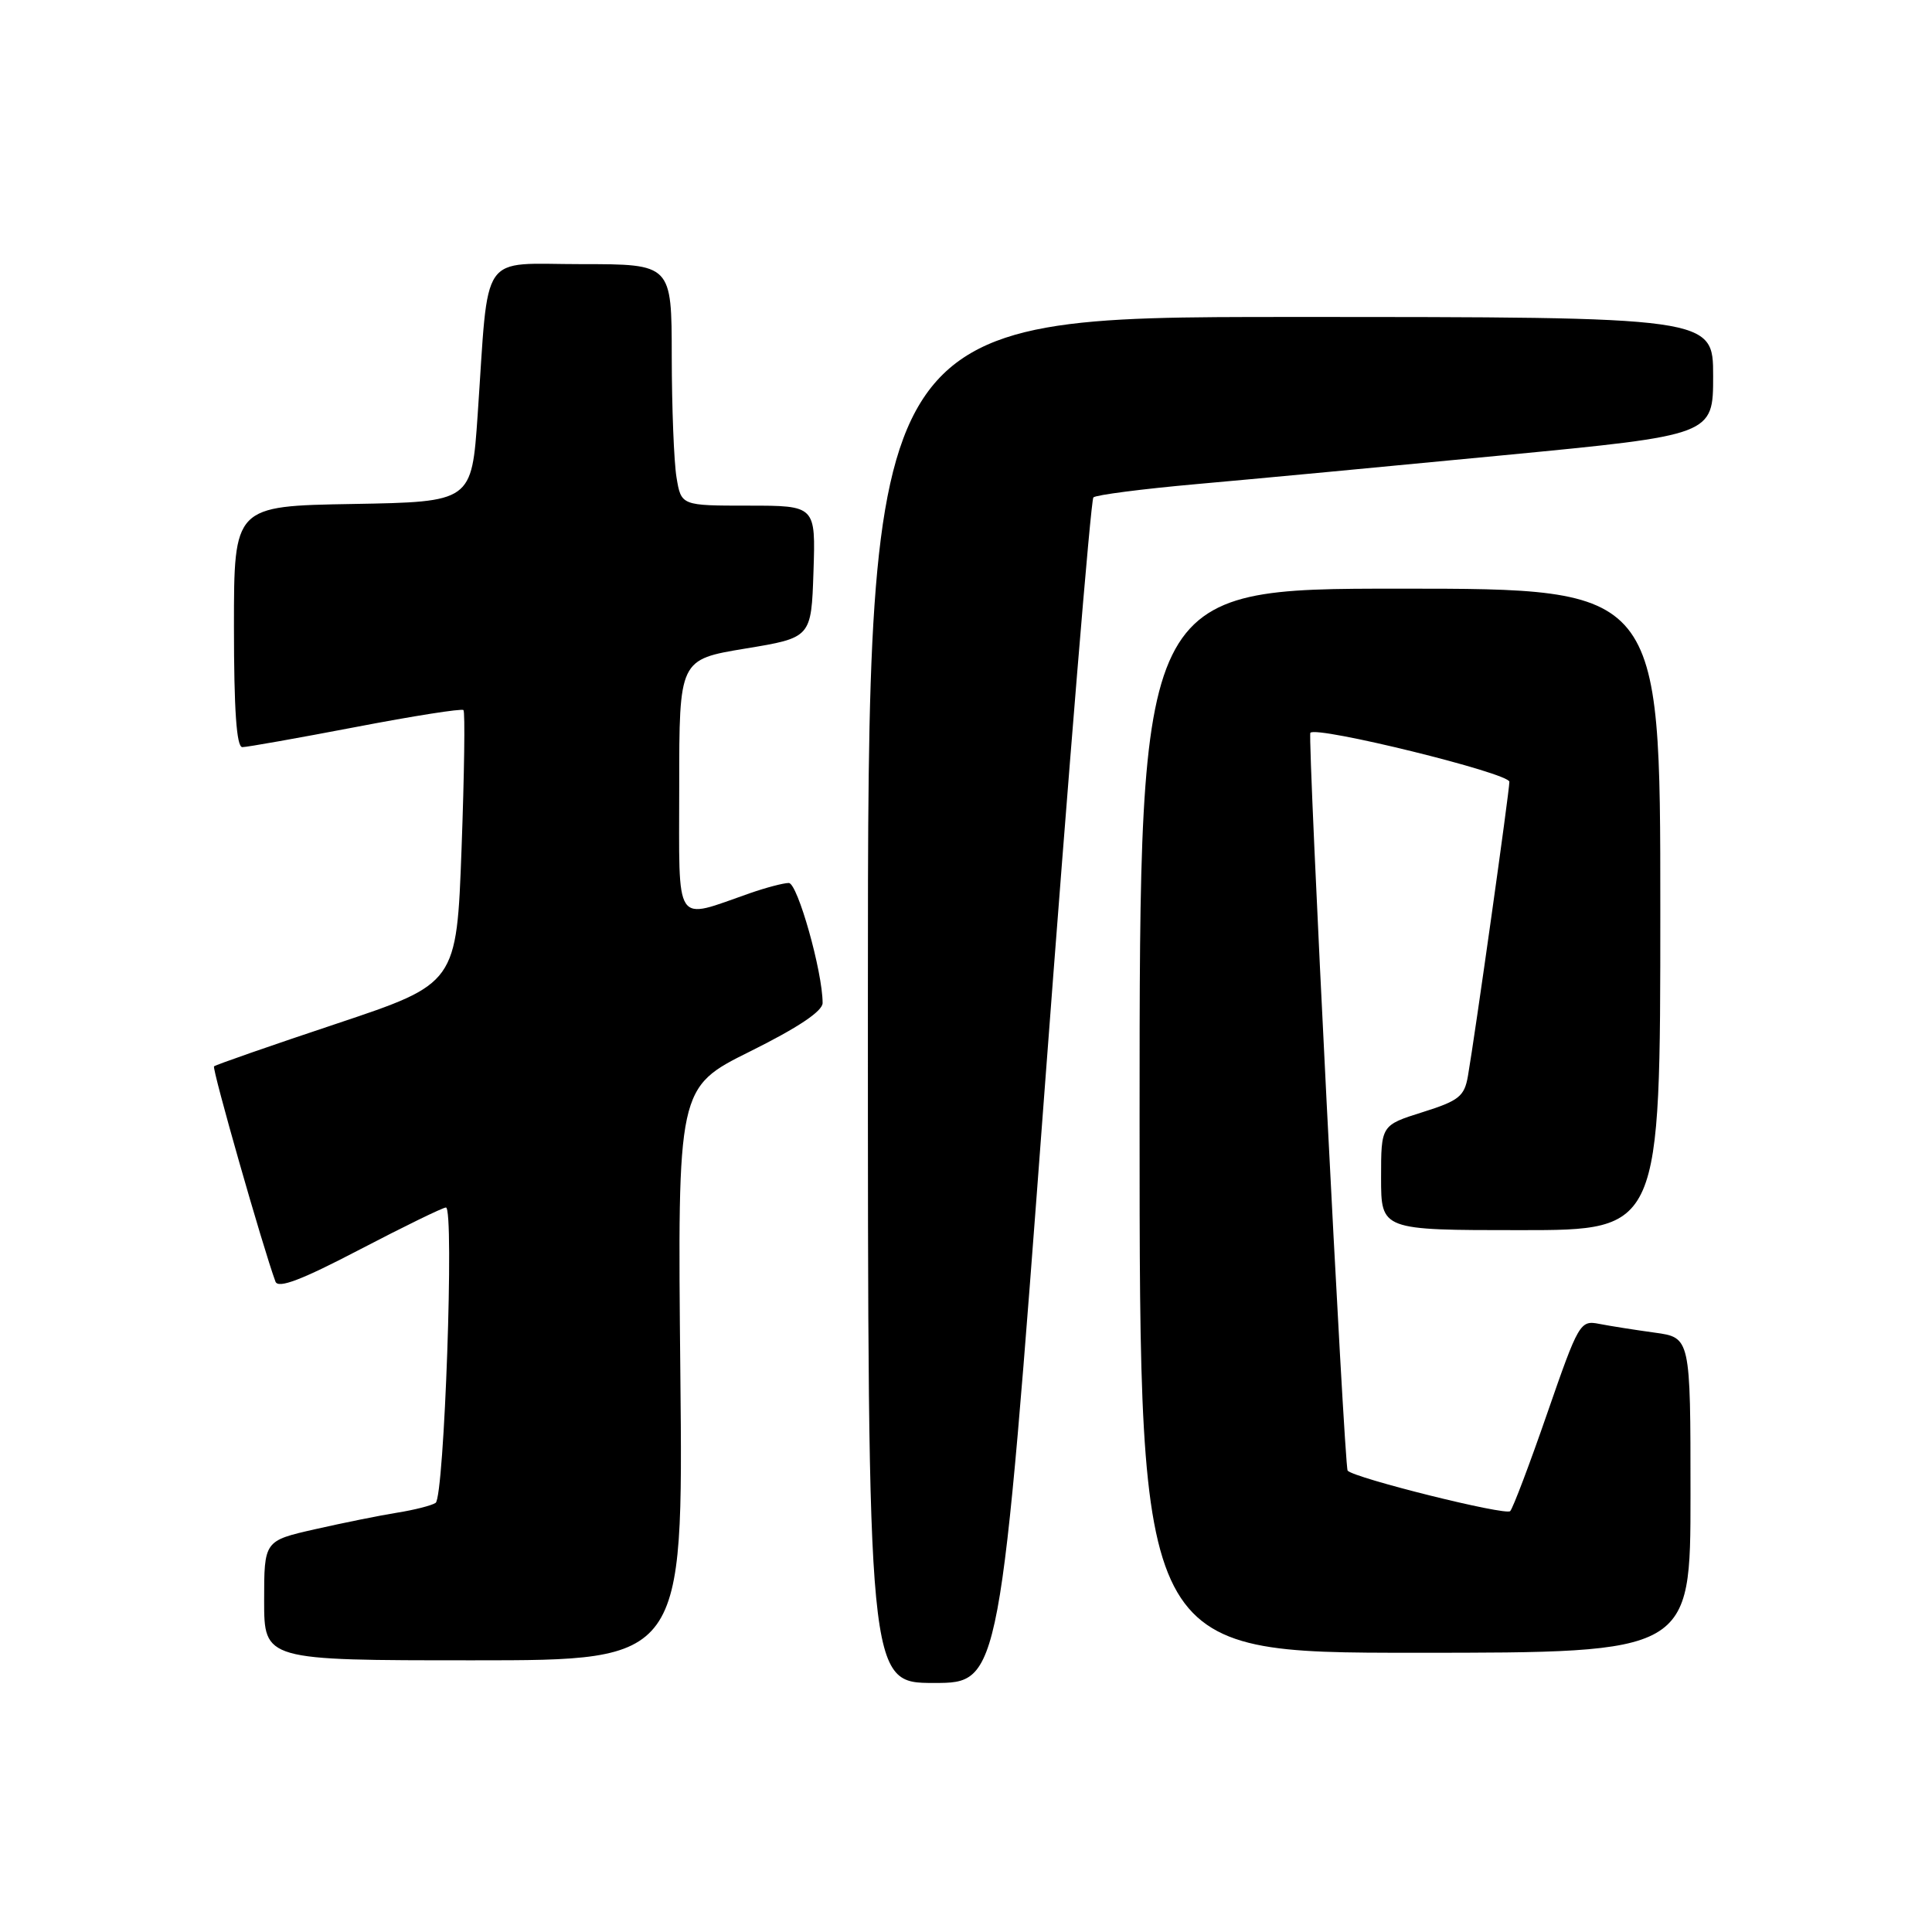 <?xml version="1.0" encoding="UTF-8" standalone="no"?>
<!DOCTYPE svg PUBLIC "-//W3C//DTD SVG 1.1//EN" "http://www.w3.org/Graphics/SVG/1.1/DTD/svg11.dtd" >
<svg xmlns="http://www.w3.org/2000/svg" xmlns:xlink="http://www.w3.org/1999/xlink" version="1.1" viewBox="0 0 256 256">
 <g >
 <path fill="currentColor"
d=" M 138.39 144.75 C 141.62 101.71 144.54 66.23 144.88 65.91 C 145.22 65.58 151.35 64.79 158.50 64.15 C 165.65 63.52 183.99 61.79 199.25 60.32 C 227.00 57.65 227.00 57.65 227.00 49.82 C 227.00 42.00 227.00 42.00 171.00 42.00 C 115.00 42.00 115.00 42.00 115.00 132.50 C 115.00 223.00 115.00 223.00 123.76 223.00 C 132.52 223.00 132.52 223.00 138.39 144.75 Z  M 90.15 182.05 C 89.77 144.10 89.77 144.10 99.39 139.32 C 105.73 136.17 109.00 133.99 109.00 132.90 C 109.00 128.77 105.68 117.00 104.52 117.00 C 103.82 117.00 101.51 117.61 99.38 118.35 C 89.19 121.89 90.00 123.11 90.00 104.21 C 90.00 87.39 90.00 87.39 98.75 85.94 C 107.50 84.50 107.50 84.50 107.79 75.75 C 108.08 67.00 108.08 67.00 99.17 67.00 C 90.26 67.00 90.26 67.00 89.64 63.25 C 89.30 61.19 89.02 53.99 89.01 47.25 C 89.00 35.00 89.00 35.00 77.06 35.00 C 63.37 35.00 64.81 32.92 63.29 55.00 C 62.50 66.50 62.50 66.50 46.75 66.78 C 31.00 67.05 31.00 67.05 31.00 83.03 C 31.00 94.04 31.34 99.00 32.11 99.00 C 32.72 99.00 39.47 97.80 47.11 96.34 C 54.76 94.87 61.19 93.86 61.41 94.09 C 61.64 94.31 61.52 102.56 61.16 112.42 C 60.50 130.33 60.50 130.33 44.61 135.64 C 35.88 138.55 28.56 141.10 28.36 141.30 C 28.07 141.60 34.83 165.30 36.50 169.82 C 36.86 170.78 39.94 169.61 47.67 165.57 C 53.54 162.51 58.68 160.00 59.09 160.00 C 60.22 160.00 58.87 198.39 57.72 199.14 C 57.17 199.50 54.87 200.08 52.61 200.44 C 50.35 200.80 45.46 201.79 41.75 202.63 C 35.00 204.16 35.00 204.16 35.00 212.08 C 35.00 220.00 35.00 220.00 62.76 220.00 C 90.53 220.00 90.53 220.00 90.15 182.05 Z  M 224.00 198.11 C 224.00 177.23 224.00 177.23 219.25 176.58 C 216.64 176.22 213.33 175.70 211.90 175.42 C 209.38 174.92 209.17 175.29 205.04 187.20 C 202.70 193.97 200.48 199.83 200.11 200.23 C 199.53 200.86 179.47 195.86 178.57 194.87 C 178.12 194.36 173.23 97.60 173.63 97.10 C 174.41 96.15 200.00 102.44 200.00 103.59 C 200.00 104.85 195.46 137.08 194.51 142.57 C 194.04 145.28 193.32 145.85 188.49 147.37 C 183.00 149.10 183.00 149.10 183.00 156.05 C 183.00 163.00 183.00 163.00 201.50 163.00 C 220.00 163.00 220.00 163.00 220.00 120.50 C 220.00 78.00 220.00 78.00 185.50 78.00 C 151.00 78.00 151.00 78.00 151.00 148.50 C 151.00 219.00 151.00 219.00 187.50 219.00 C 224.00 219.00 224.00 219.00 224.00 198.11 Z "/>
</g>
</svg>